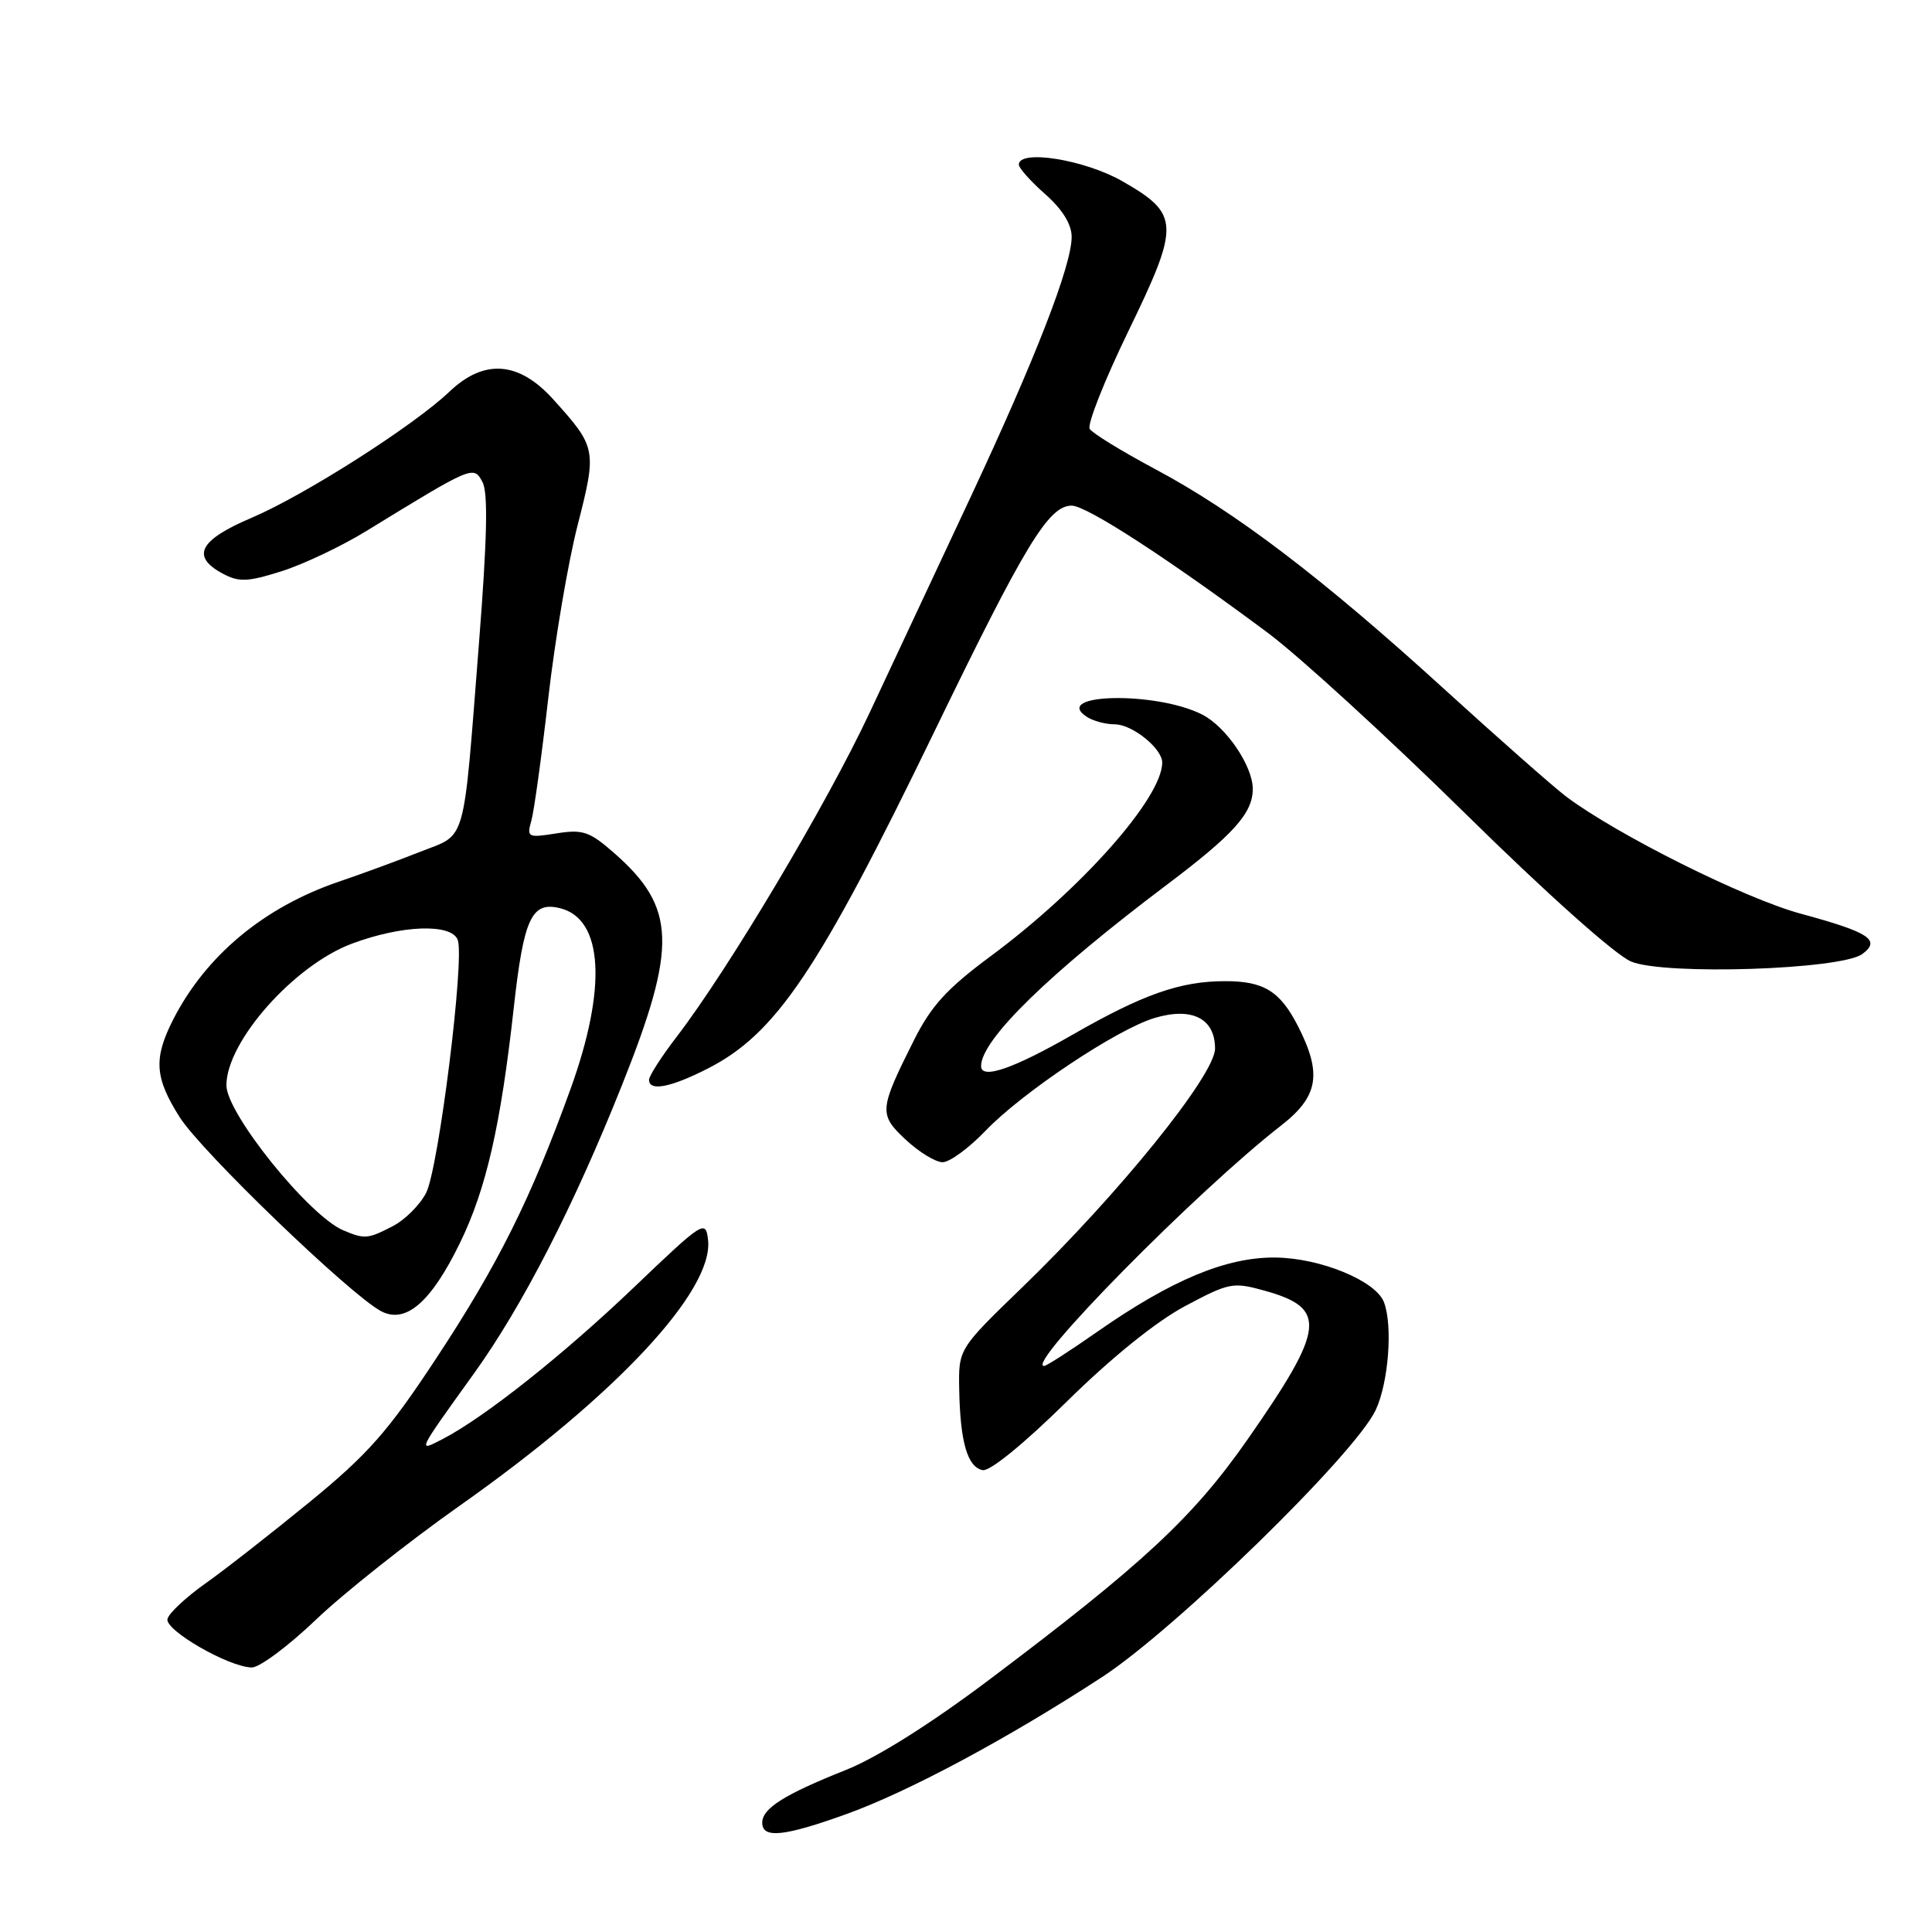 <?xml version="1.0" encoding="UTF-8" standalone="no"?>
<!DOCTYPE svg PUBLIC "-//W3C//DTD SVG 1.1//EN" "http://www.w3.org/Graphics/SVG/1.1/DTD/svg11.dtd" >
<svg xmlns="http://www.w3.org/2000/svg" xmlns:xlink="http://www.w3.org/1999/xlink" version="1.1" viewBox="0 0 256 256">
 <g >
 <path fill="currentColor"
d=" M 112.17 240.37 C 120.45 237.38 133.51 230.38 146.00 222.24 C 155.75 215.89 179.54 192.68 182.28 186.85 C 183.99 183.22 184.57 175.65 183.38 172.54 C 182.29 169.71 174.95 166.69 169.00 166.63 C 162.50 166.56 155.21 169.60 145.36 176.49 C 141.81 178.97 138.66 181.00 138.35 181.00 C 135.74 181.00 158.59 157.82 169.75 149.14 C 174.70 145.29 175.21 142.29 172.00 135.99 C 169.62 131.33 167.46 130.00 162.32 130.01 C 156.40 130.01 151.46 131.75 142.16 137.08 C 134.22 141.64 129.99 143.08 130.00 141.25 C 130.02 137.75 139.01 128.98 154.70 117.17 C 163.49 110.54 166.00 107.73 166.00 104.53 C 165.99 101.48 162.45 96.28 159.29 94.68 C 153.21 91.58 139.25 91.87 144.00 94.98 C 144.82 95.53 146.51 95.98 147.75 95.98 C 150.06 96.00 154.00 99.19 154.00 101.04 C 154.00 105.72 143.29 117.80 131.24 126.72 C 125.50 130.97 123.38 133.29 121.12 137.80 C 116.47 147.07 116.42 147.66 120.03 151.03 C 121.78 152.66 123.97 154.00 124.90 154.00 C 125.83 154.00 128.37 152.14 130.55 149.87 C 135.44 144.76 147.98 136.39 152.98 134.89 C 157.94 133.40 161.00 134.95 161.00 138.94 C 161.00 142.43 148.25 158.21 135.41 170.62 C 127.00 178.75 127.00 178.75 127.10 184.12 C 127.23 191.09 128.20 194.41 130.21 194.80 C 131.16 194.99 135.72 191.27 141.34 185.73 C 147.25 179.91 153.19 175.11 157.02 173.07 C 162.90 169.94 163.38 169.85 167.63 171.04 C 175.90 173.35 175.60 175.97 165.36 190.66 C 158.13 201.03 151.53 207.18 131.08 222.57 C 123.34 228.40 116.19 232.90 112.08 234.53 C 103.92 237.78 101.00 239.62 101.00 241.52 C 101.00 243.65 103.90 243.35 112.17 240.37 Z  M 41.85 214.63 C 45.51 211.13 54.12 204.30 61.00 199.45 C 81.58 184.94 94.59 171.01 93.82 164.29 C 93.51 161.59 93.20 161.79 84.00 170.58 C 74.61 179.55 64.19 187.81 58.64 190.69 C 55.27 192.43 55.20 192.57 62.80 182.00 C 69.21 173.08 76.01 159.85 82.41 143.80 C 89.77 125.37 89.60 120.25 81.40 113.05 C 78.12 110.17 77.23 109.87 73.72 110.43 C 69.95 111.03 69.78 110.95 70.40 108.78 C 70.76 107.53 71.77 100.20 72.65 92.50 C 73.53 84.80 75.28 74.47 76.55 69.54 C 79.10 59.58 79.03 59.26 73.30 52.91 C 68.74 47.86 64.15 47.52 59.55 51.90 C 54.80 56.42 40.38 65.61 33.36 68.60 C 26.39 71.56 25.26 73.73 29.52 76.01 C 31.67 77.16 32.80 77.11 37.29 75.70 C 40.19 74.78 45.24 72.39 48.53 70.37 C 62.68 61.69 62.75 61.66 63.93 63.87 C 64.69 65.28 64.55 71.38 63.47 85.17 C 61.33 112.45 61.90 110.41 55.72 112.85 C 52.85 113.99 47.95 115.79 44.83 116.85 C 34.95 120.23 27.27 126.63 22.95 135.09 C 20.32 140.26 20.49 142.80 23.82 148.05 C 26.72 152.62 46.36 171.53 50.48 173.73 C 53.75 175.47 57.11 172.57 60.94 164.71 C 64.42 157.58 66.35 149.14 68.08 133.50 C 69.40 121.63 70.45 119.39 74.24 120.35 C 79.94 121.78 80.45 130.90 75.59 144.32 C 70.32 158.89 66.00 167.55 57.78 180.02 C 51.42 189.68 48.76 192.69 41.06 199.00 C 36.02 203.12 29.79 208.00 27.20 209.83 C 24.62 211.66 22.36 213.77 22.19 214.53 C 21.85 216.02 30.28 220.88 33.35 220.95 C 34.36 220.98 38.19 218.13 41.85 214.63 Z  M 93.78 141.59 C 102.83 136.98 108.45 128.62 123.75 97.06 C 135.87 72.06 138.95 67.00 142.01 67.00 C 143.97 67.00 154.72 73.97 168.00 83.86 C 172.12 86.93 183.84 97.65 194.04 107.68 C 204.89 118.37 214.05 126.54 216.13 127.41 C 220.54 129.25 243.96 128.49 246.77 126.41 C 249.27 124.56 247.69 123.53 238.61 121.07 C 231.14 119.04 214.21 110.58 207.50 105.53 C 205.85 104.28 198.54 97.84 191.25 91.20 C 175.16 76.55 163.67 67.81 153.05 62.15 C 148.65 59.80 144.75 57.41 144.39 56.83 C 144.04 56.25 146.33 50.45 149.49 43.93 C 156.39 29.72 156.34 28.38 148.73 24.02 C 143.72 21.15 135.00 19.75 135.00 21.82 C 135.00 22.26 136.57 24.03 138.50 25.73 C 140.78 27.75 142.00 29.72 142.00 31.39 C 142.00 35.17 137.24 47.43 128.55 66.00 C 124.30 75.08 118.29 87.90 115.20 94.50 C 109.54 106.57 96.57 128.36 89.70 137.33 C 87.66 139.98 86.00 142.57 86.00 143.08 C 86.00 144.65 88.86 144.10 93.78 141.59 Z  M 45.50 163.03 C 40.95 161.12 30.00 147.54 30.00 143.81 C 30.00 138.02 38.95 127.91 46.63 125.04 C 53.23 122.57 59.81 122.33 60.65 124.54 C 61.60 127.00 58.11 154.88 56.46 158.07 C 55.64 159.66 53.65 161.65 52.03 162.48 C 48.74 164.18 48.32 164.22 45.50 163.03 Z "/>
</g>
</svg>
